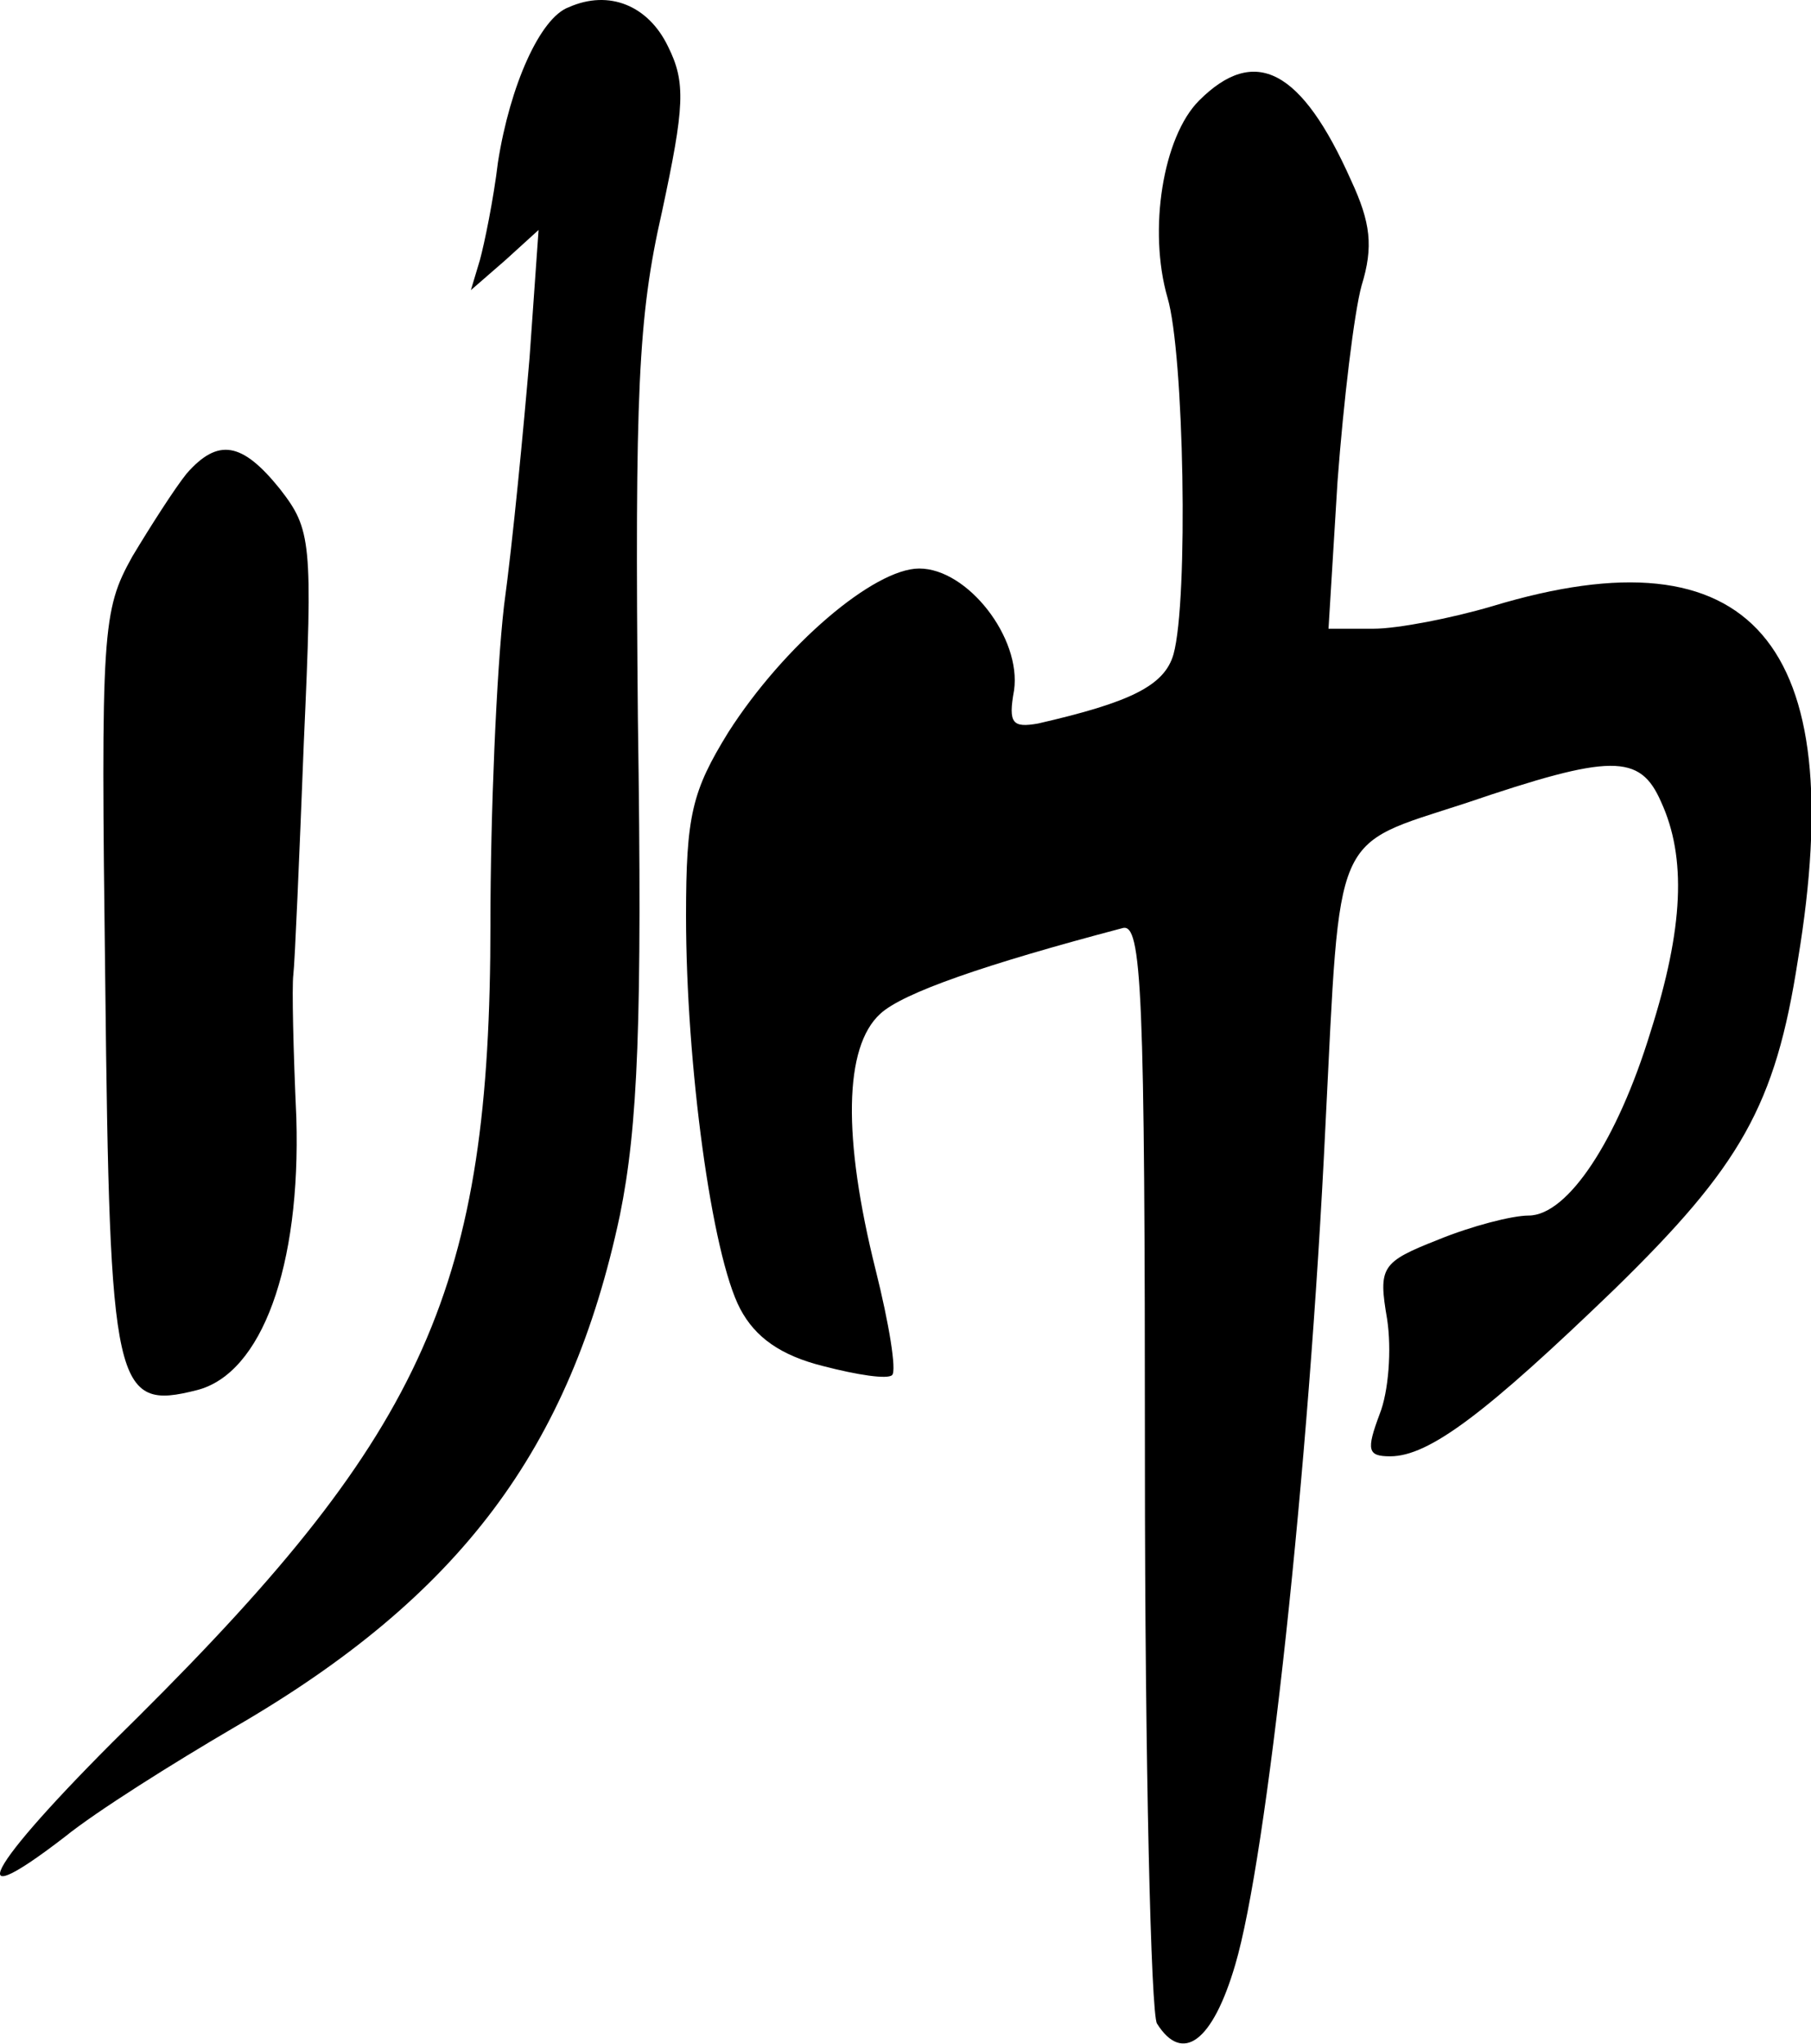 <svg width="327" height="369" viewBox="0 0 327 369" fill="none" xmlns="http://www.w3.org/2000/svg">
<path d="M102.681 1.311C97.519 3.213 92.086 15.436 89.912 29.29C89.097 36.081 87.467 43.958 86.652 46.946L85.022 52.379L91.271 46.946L97.247 41.513L95.617 64.602C94.531 77.369 92.629 97.47 90.999 109.422C89.64 121.374 88.554 146.908 88.554 166.737C88.554 232.201 76.872 258.278 24.981 309.888C-1.643 335.965 -8.435 347.102 11.669 331.619C17.375 327.001 31.23 318.309 42.369 311.79C83.12 288.158 102.953 261.537 111.918 219.434C115.178 203.408 115.993 184.665 115.178 129.795C114.635 71.121 115.178 57.268 119.525 38.254C123.6 19.239 123.872 14.893 120.612 8.374C117.08 1.04 110.016 -1.948 102.681 1.311Z" fill="black"/>
<path d="M216.51 18.153C209.99 24.672 207.28 41.513 210.81 53.737C213.8 63.788 214.61 108.336 211.89 118.114C210.26 123.819 204.02 126.807 187.44 130.61C182.83 131.425 182.01 130.61 183.1 124.634C184.46 115.126 174.68 102.631 165.98 102.631C157.83 102.631 141.53 116.485 131.479 132.239C124.958 142.833 123.872 147.179 123.872 165.379C123.872 191.999 128.49 226.497 133.652 236.275C136.37 241.437 140.99 244.696 148.59 246.598C154.84 248.227 160.28 249.042 161.09 248.227C161.91 247.412 160.55 238.992 158.1 229.213C152.13 205.309 152.4 189.011 158.92 183.035C162.99 179.232 177.94 174.071 202.66 167.552C206.19 166.465 206.73 178.689 206.73 264.254C206.73 318.037 207.82 363.672 208.91 365.302C213.52 372.636 218.96 368.562 223.03 354.708C228.74 335.422 236.35 265.612 239.33 203.136C242.05 149.352 240.42 152.884 264.6 145.006C290.95 136.042 296.11 136.042 299.92 144.735C304.54 154.785 303.99 167.552 298.02 186.295C292.04 205.852 283.07 219.434 276.01 219.434C273.02 219.434 265.69 221.336 259.71 223.78C249.39 227.855 248.84 228.67 250.47 238.177C251.29 243.61 250.74 251.215 249.11 255.29C246.67 261.809 246.94 262.896 251.02 262.896C258.08 262.896 268.4 255.018 291.5 232.744C314.32 210.47 320.57 199.605 324.64 173.256C334.15 115.941 316.22 95.297 269.49 109.422C262.15 111.595 252.37 113.497 248.03 113.497H239.88L241.51 86.876C242.59 72.48 244.5 56.453 245.85 51.564C248.03 44.501 247.48 40.155 243.95 32.55C234.99 12.448 226.57 8.102 216.51 18.153Z" fill="black"/>
<path d="M33.675 85.518C31.502 88.235 27.155 95.026 23.895 100.458C18.461 110.237 18.19 113.497 19.005 177.331C19.82 250.944 20.635 254.747 35.577 250.944C47.259 247.956 54.322 228.67 53.507 201.778C52.964 189.826 52.692 178.146 52.964 175.973C53.236 173.8 54.051 154.785 54.866 133.869C56.496 97.742 56.224 95.569 50.519 88.235C43.727 79.814 39.38 78.999 33.675 85.518Z" fill="black"/>
</svg>
